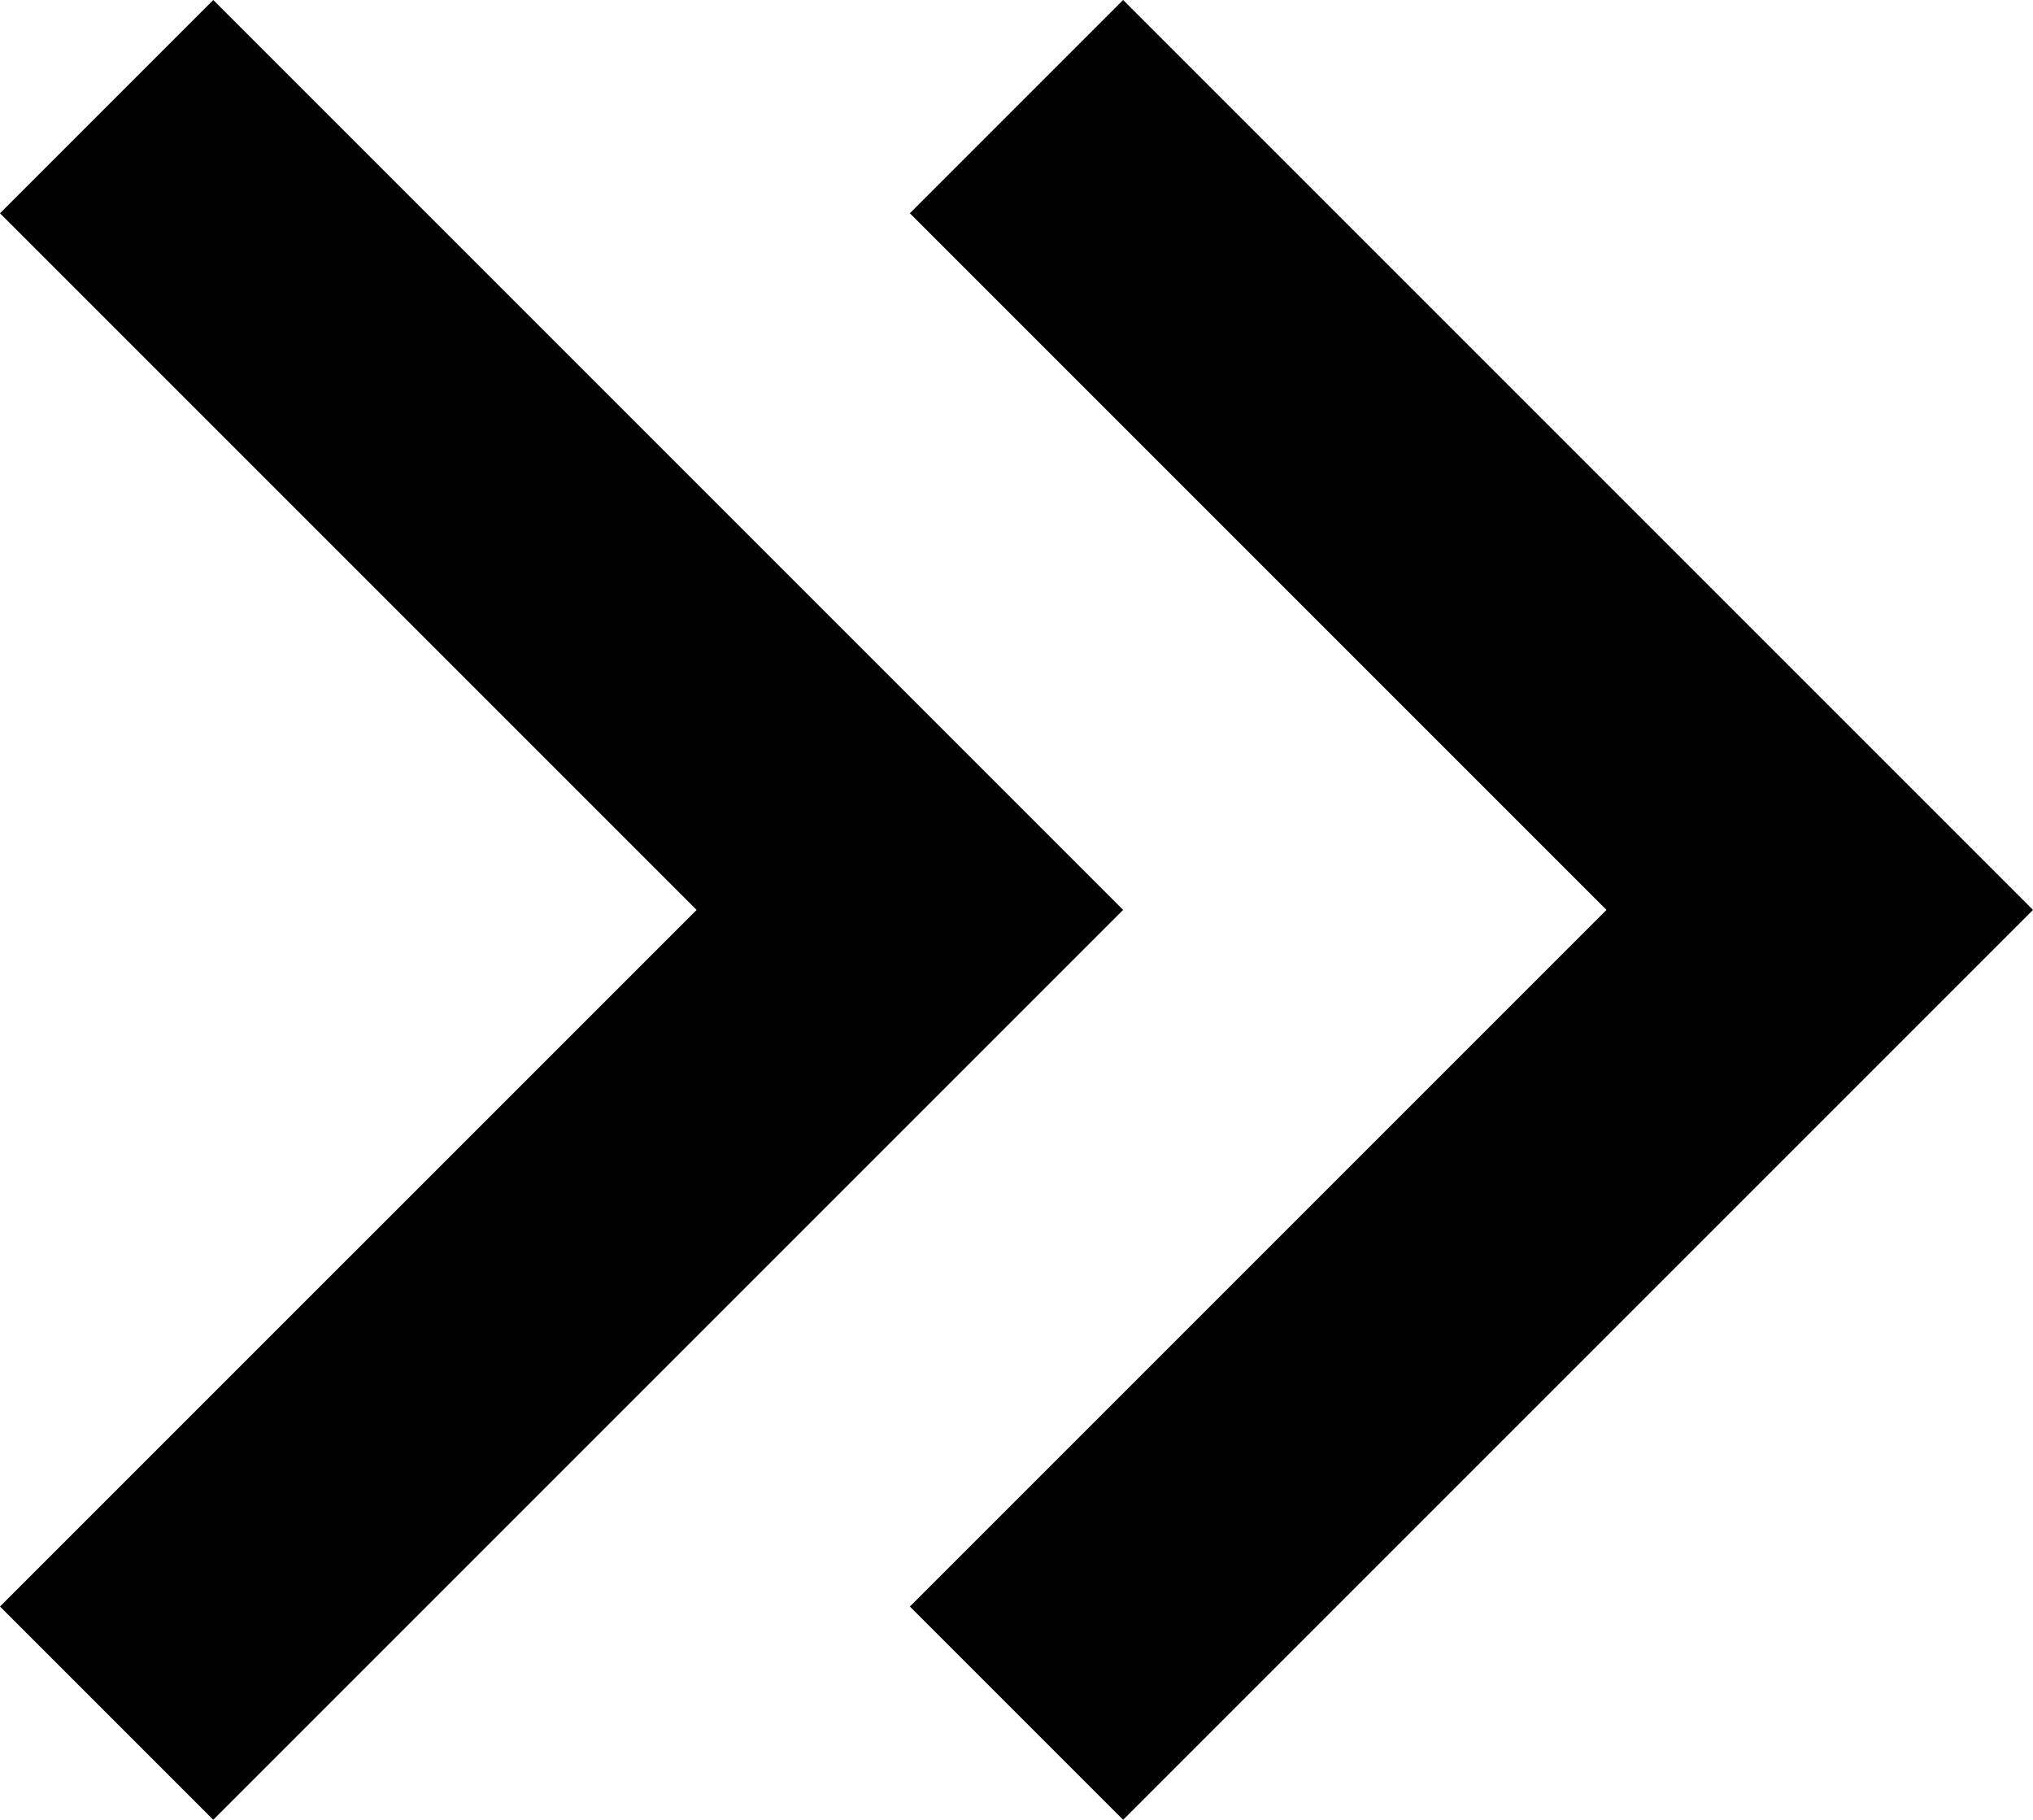 <svg xmlns="http://www.w3.org/2000/svg" viewBox="119 64 286 256">
      <g transform="scale(1 -1) translate(0 -384)">
        <path d="M119 290 149 320 277 192 149 64 119 94 217 192ZM247 290 277 320 405 192 277 64 247 94 345 192Z" />
      </g>
    </svg>
